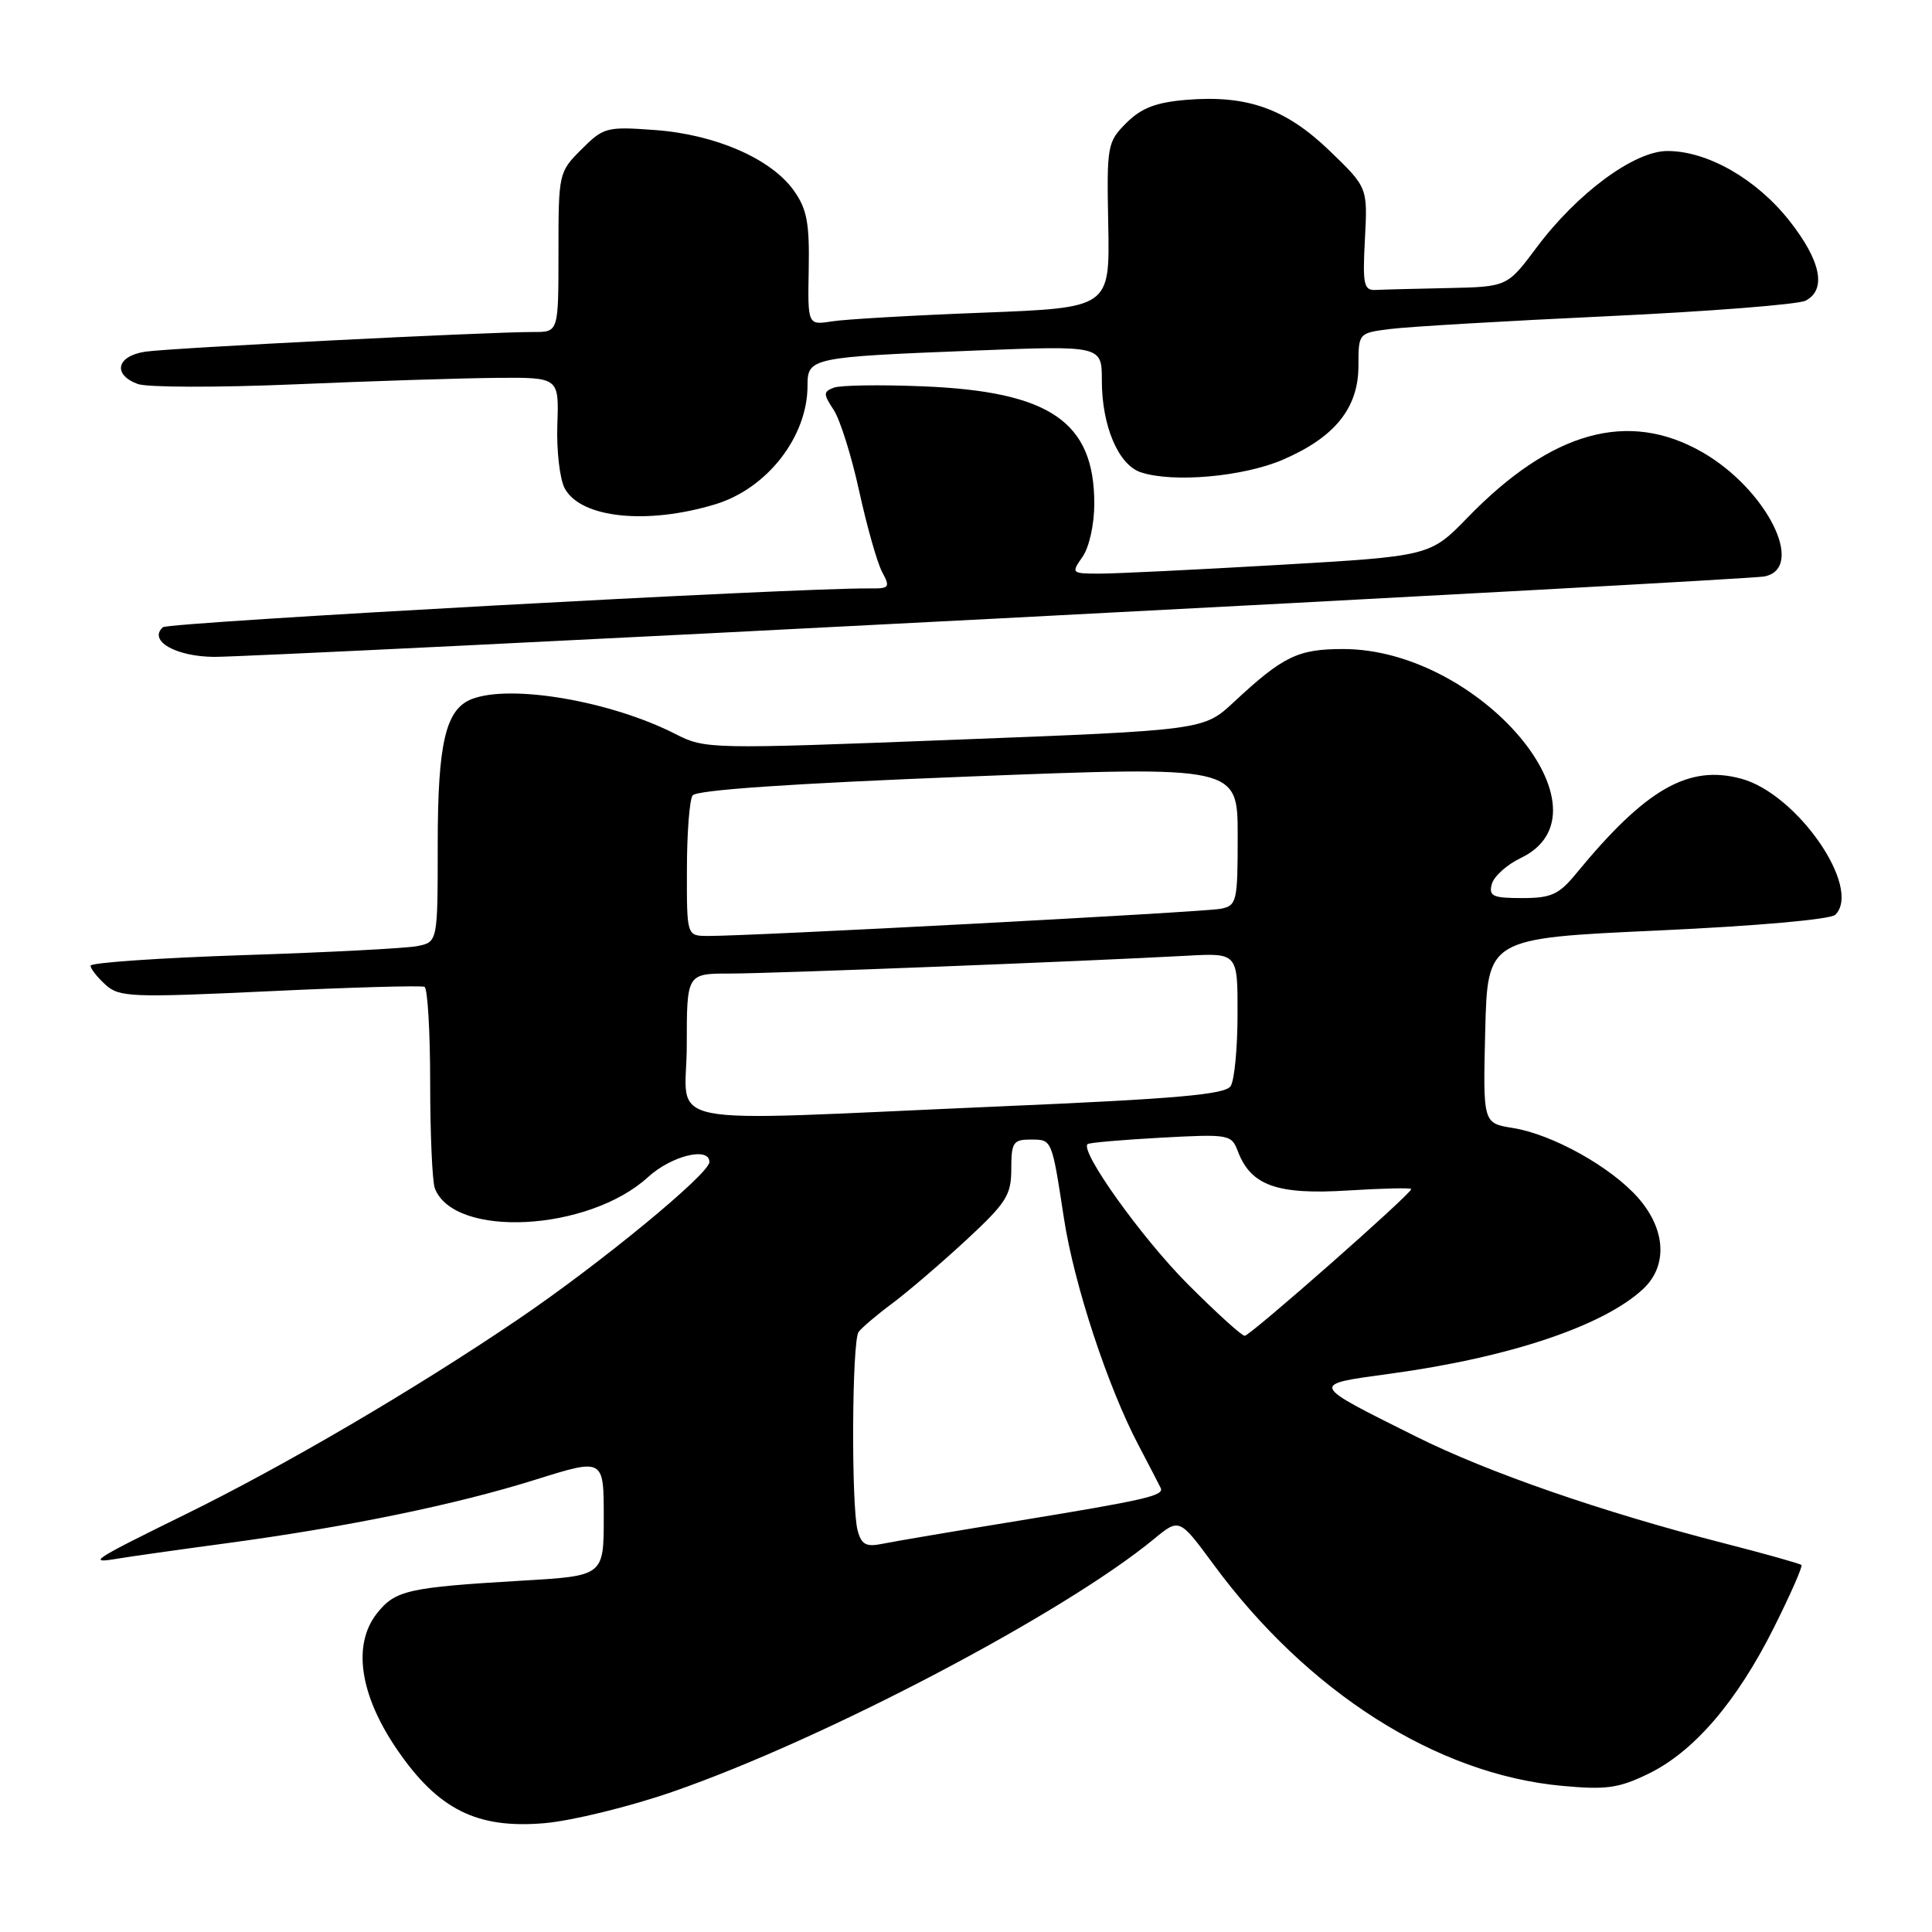 <?xml version="1.0" encoding="UTF-8" standalone="no"?>
<!DOCTYPE svg PUBLIC "-//W3C//DTD SVG 1.1//EN" "http://www.w3.org/Graphics/SVG/1.1/DTD/svg11.dtd" >
<svg xmlns="http://www.w3.org/2000/svg" xmlns:xlink="http://www.w3.org/1999/xlink" version="1.1" viewBox="0 0 256 256">
 <g >
 <path fill="currentColor"
d=" M 89.15 237.41 C 109.20 230.46 140.88 213.82 152.89 203.94 C 156.27 201.15 156.27 201.15 160.77 207.26 C 173.26 224.23 190.33 235.09 206.93 236.63 C 212.82 237.18 214.47 236.95 218.39 235.05 C 224.43 232.13 230.12 225.51 235.04 215.69 C 237.24 211.29 238.89 207.55 238.70 207.37 C 238.52 207.19 233.90 205.89 228.44 204.49 C 212.26 200.34 197.09 195.08 187.57 190.32 C 173.43 183.26 173.52 183.49 184.23 182.02 C 200.03 179.87 212.53 175.67 217.75 170.77 C 221.00 167.71 220.73 162.90 217.07 158.73 C 213.46 154.62 205.71 150.30 200.44 149.46 C 196.50 148.83 196.50 148.83 196.80 136.58 C 197.11 124.33 197.11 124.33 219.62 123.30 C 232.75 122.70 242.57 121.83 243.19 121.21 C 246.75 117.65 238.16 105.21 230.75 103.19 C 223.74 101.27 218.07 104.53 208.84 115.76 C 206.56 118.54 205.54 119.00 201.68 119.00 C 197.80 119.00 197.25 118.75 197.67 117.15 C 197.94 116.13 199.66 114.58 201.49 113.70 C 214.32 107.59 196.00 86.00 177.97 86.00 C 171.98 86.00 170.02 86.95 163.50 93.02 C 159.50 96.75 159.50 96.75 126.50 98.02 C 93.98 99.28 93.44 99.27 89.50 97.26 C 80.94 92.90 67.75 90.63 62.54 92.62 C 59.05 93.96 58.00 98.42 58.00 111.87 C 58.00 124.84 58.00 124.84 55.25 125.37 C 53.74 125.66 43.39 126.20 32.25 126.56 C 21.11 126.93 12.00 127.56 12.00 127.96 C 12.00 128.36 12.89 129.49 13.98 130.48 C 15.81 132.14 17.37 132.20 35.73 131.34 C 46.60 130.82 55.84 130.57 56.25 130.76 C 56.66 130.96 57.00 136.68 57.00 143.48 C 57.00 150.27 57.28 156.56 57.62 157.46 C 60.18 164.12 77.98 163.18 85.87 155.97 C 88.97 153.14 94.00 151.90 94.00 153.97 C 94.00 155.54 79.43 167.52 68.56 174.88 C 54.88 184.15 37.72 194.20 24.57 200.66 C 12.22 206.73 11.47 207.22 15.57 206.53 C 17.18 206.26 23.68 205.34 30.00 204.49 C 46.04 202.33 60.43 199.37 71.00 196.05 C 80.00 193.23 80.00 193.23 80.00 201.02 C 80.00 208.81 80.00 208.81 69.25 209.44 C 54.01 210.34 52.38 210.71 49.94 213.79 C 46.68 217.93 47.66 224.58 52.61 231.82 C 58.06 239.78 63.20 242.35 72.15 241.58 C 75.80 241.26 83.45 239.39 89.15 237.41 Z  M 132.50 81.94 C 186.95 79.12 232.51 76.62 233.75 76.39 C 239.36 75.33 234.14 64.84 225.55 59.91 C 215.75 54.30 205.60 57.12 194.50 68.54 C 189.50 73.69 189.50 73.69 169.50 74.85 C 158.50 75.49 147.79 76.01 145.69 76.01 C 141.96 76.00 141.92 75.96 143.44 73.78 C 144.33 72.51 145.00 69.48 145.00 66.73 C 145.00 55.88 139.13 51.87 122.27 51.19 C 116.64 50.96 111.33 51.04 110.48 51.37 C 109.08 51.91 109.08 52.20 110.47 54.32 C 111.32 55.61 112.85 60.48 113.86 65.14 C 114.88 69.79 116.24 74.59 116.89 75.80 C 117.98 77.82 117.85 78.00 115.29 77.97 C 106.01 77.85 22.34 82.45 21.59 83.11 C 19.60 84.88 23.25 87.00 28.37 87.04 C 31.19 87.06 78.05 84.77 132.50 81.94 Z  M 94.78 66.82 C 101.66 64.73 107.00 57.87 107.00 51.11 C 107.00 47.40 107.39 47.31 129.25 46.45 C 146.00 45.79 146.00 45.79 146.00 50.43 C 146.00 56.43 148.19 61.60 151.16 62.58 C 155.43 64.00 164.73 63.17 169.97 60.92 C 176.87 57.95 180.00 54.07 180.00 48.48 C 180.00 44.12 180.00 44.12 184.25 43.59 C 186.59 43.29 199.53 42.53 213.00 41.90 C 226.47 41.27 238.29 40.34 239.25 39.84 C 242.07 38.37 241.28 34.54 237.08 29.22 C 232.71 23.70 226.23 20.00 220.93 20.01 C 216.55 20.01 208.98 25.60 203.61 32.79 C 199.72 38.00 199.72 38.00 191.86 38.17 C 187.54 38.26 183.21 38.37 182.25 38.42 C 180.71 38.49 180.54 37.67 180.86 31.67 C 181.22 24.84 181.22 24.84 176.17 19.97 C 170.36 14.38 165.26 12.57 157.19 13.23 C 153.15 13.57 151.24 14.31 149.25 16.29 C 146.72 18.82 146.64 19.25 146.85 29.85 C 147.05 40.78 147.05 40.78 130.28 41.43 C 121.05 41.78 112.04 42.30 110.26 42.58 C 107.02 43.09 107.02 43.09 107.16 35.66 C 107.27 29.53 106.93 27.70 105.17 25.23 C 102.17 21.03 94.81 17.82 86.80 17.23 C 80.38 16.76 79.98 16.86 77.05 19.79 C 74.03 22.81 74.00 22.96 74.00 33.42 C 74.00 44.00 74.00 44.00 70.75 43.99 C 64.66 43.98 22.51 46.11 19.25 46.60 C 15.45 47.17 14.88 49.63 18.25 50.88 C 19.49 51.34 28.82 51.36 39.00 50.93 C 49.17 50.49 61.23 50.11 65.78 50.07 C 74.07 50.00 74.07 50.00 73.85 56.25 C 73.73 59.69 74.17 63.50 74.84 64.73 C 76.97 68.65 85.72 69.57 94.78 66.82 Z  M 113.64 202.80 C 112.78 199.56 112.88 177.71 113.77 176.49 C 114.17 175.94 116.18 174.23 118.24 172.70 C 120.29 171.17 124.68 167.41 127.99 164.35 C 133.35 159.38 134.00 158.37 134.00 154.89 C 134.00 151.39 134.26 151.00 136.53 151.00 C 139.42 151.00 139.35 150.83 140.98 161.45 C 142.32 170.20 146.77 183.73 150.86 191.50 C 152.30 194.25 153.63 196.80 153.80 197.17 C 154.27 198.18 151.79 198.75 135.00 201.50 C 126.47 202.89 118.32 204.27 116.88 204.57 C 114.76 205.00 114.14 204.66 113.64 202.80 Z  M 157.35 170.12 C 151.28 164.02 143.06 152.53 144.11 151.60 C 144.32 151.41 148.69 151.03 153.82 150.75 C 162.87 150.26 163.17 150.31 164.03 152.57 C 165.75 157.09 169.22 158.33 178.54 157.75 C 183.19 157.46 187.00 157.37 187.00 157.56 C 187.00 158.20 165.65 177.00 164.93 177.00 C 164.53 177.00 161.12 173.90 157.35 170.12 Z  M 91.00 138.50 C 91.00 129.00 91.00 129.00 96.74 129.00 C 102.33 129.00 143.73 127.38 157.25 126.64 C 164.00 126.27 164.00 126.27 163.98 134.38 C 163.98 138.85 163.57 143.14 163.07 143.91 C 162.37 145.03 155.91 145.60 132.34 146.61 C 85.92 148.62 91.00 149.61 91.00 138.50 Z  M 91.02 115.25 C 91.02 110.44 91.36 106.01 91.77 105.40 C 92.25 104.68 104.87 103.82 128.25 102.90 C 164.00 101.50 164.00 101.50 164.00 110.73 C 164.00 119.50 163.89 119.98 161.75 120.42 C 159.55 120.86 99.17 124.06 93.75 124.02 C 91.00 124.00 91.00 124.00 91.02 115.25 Z "/>
</g>
</svg>